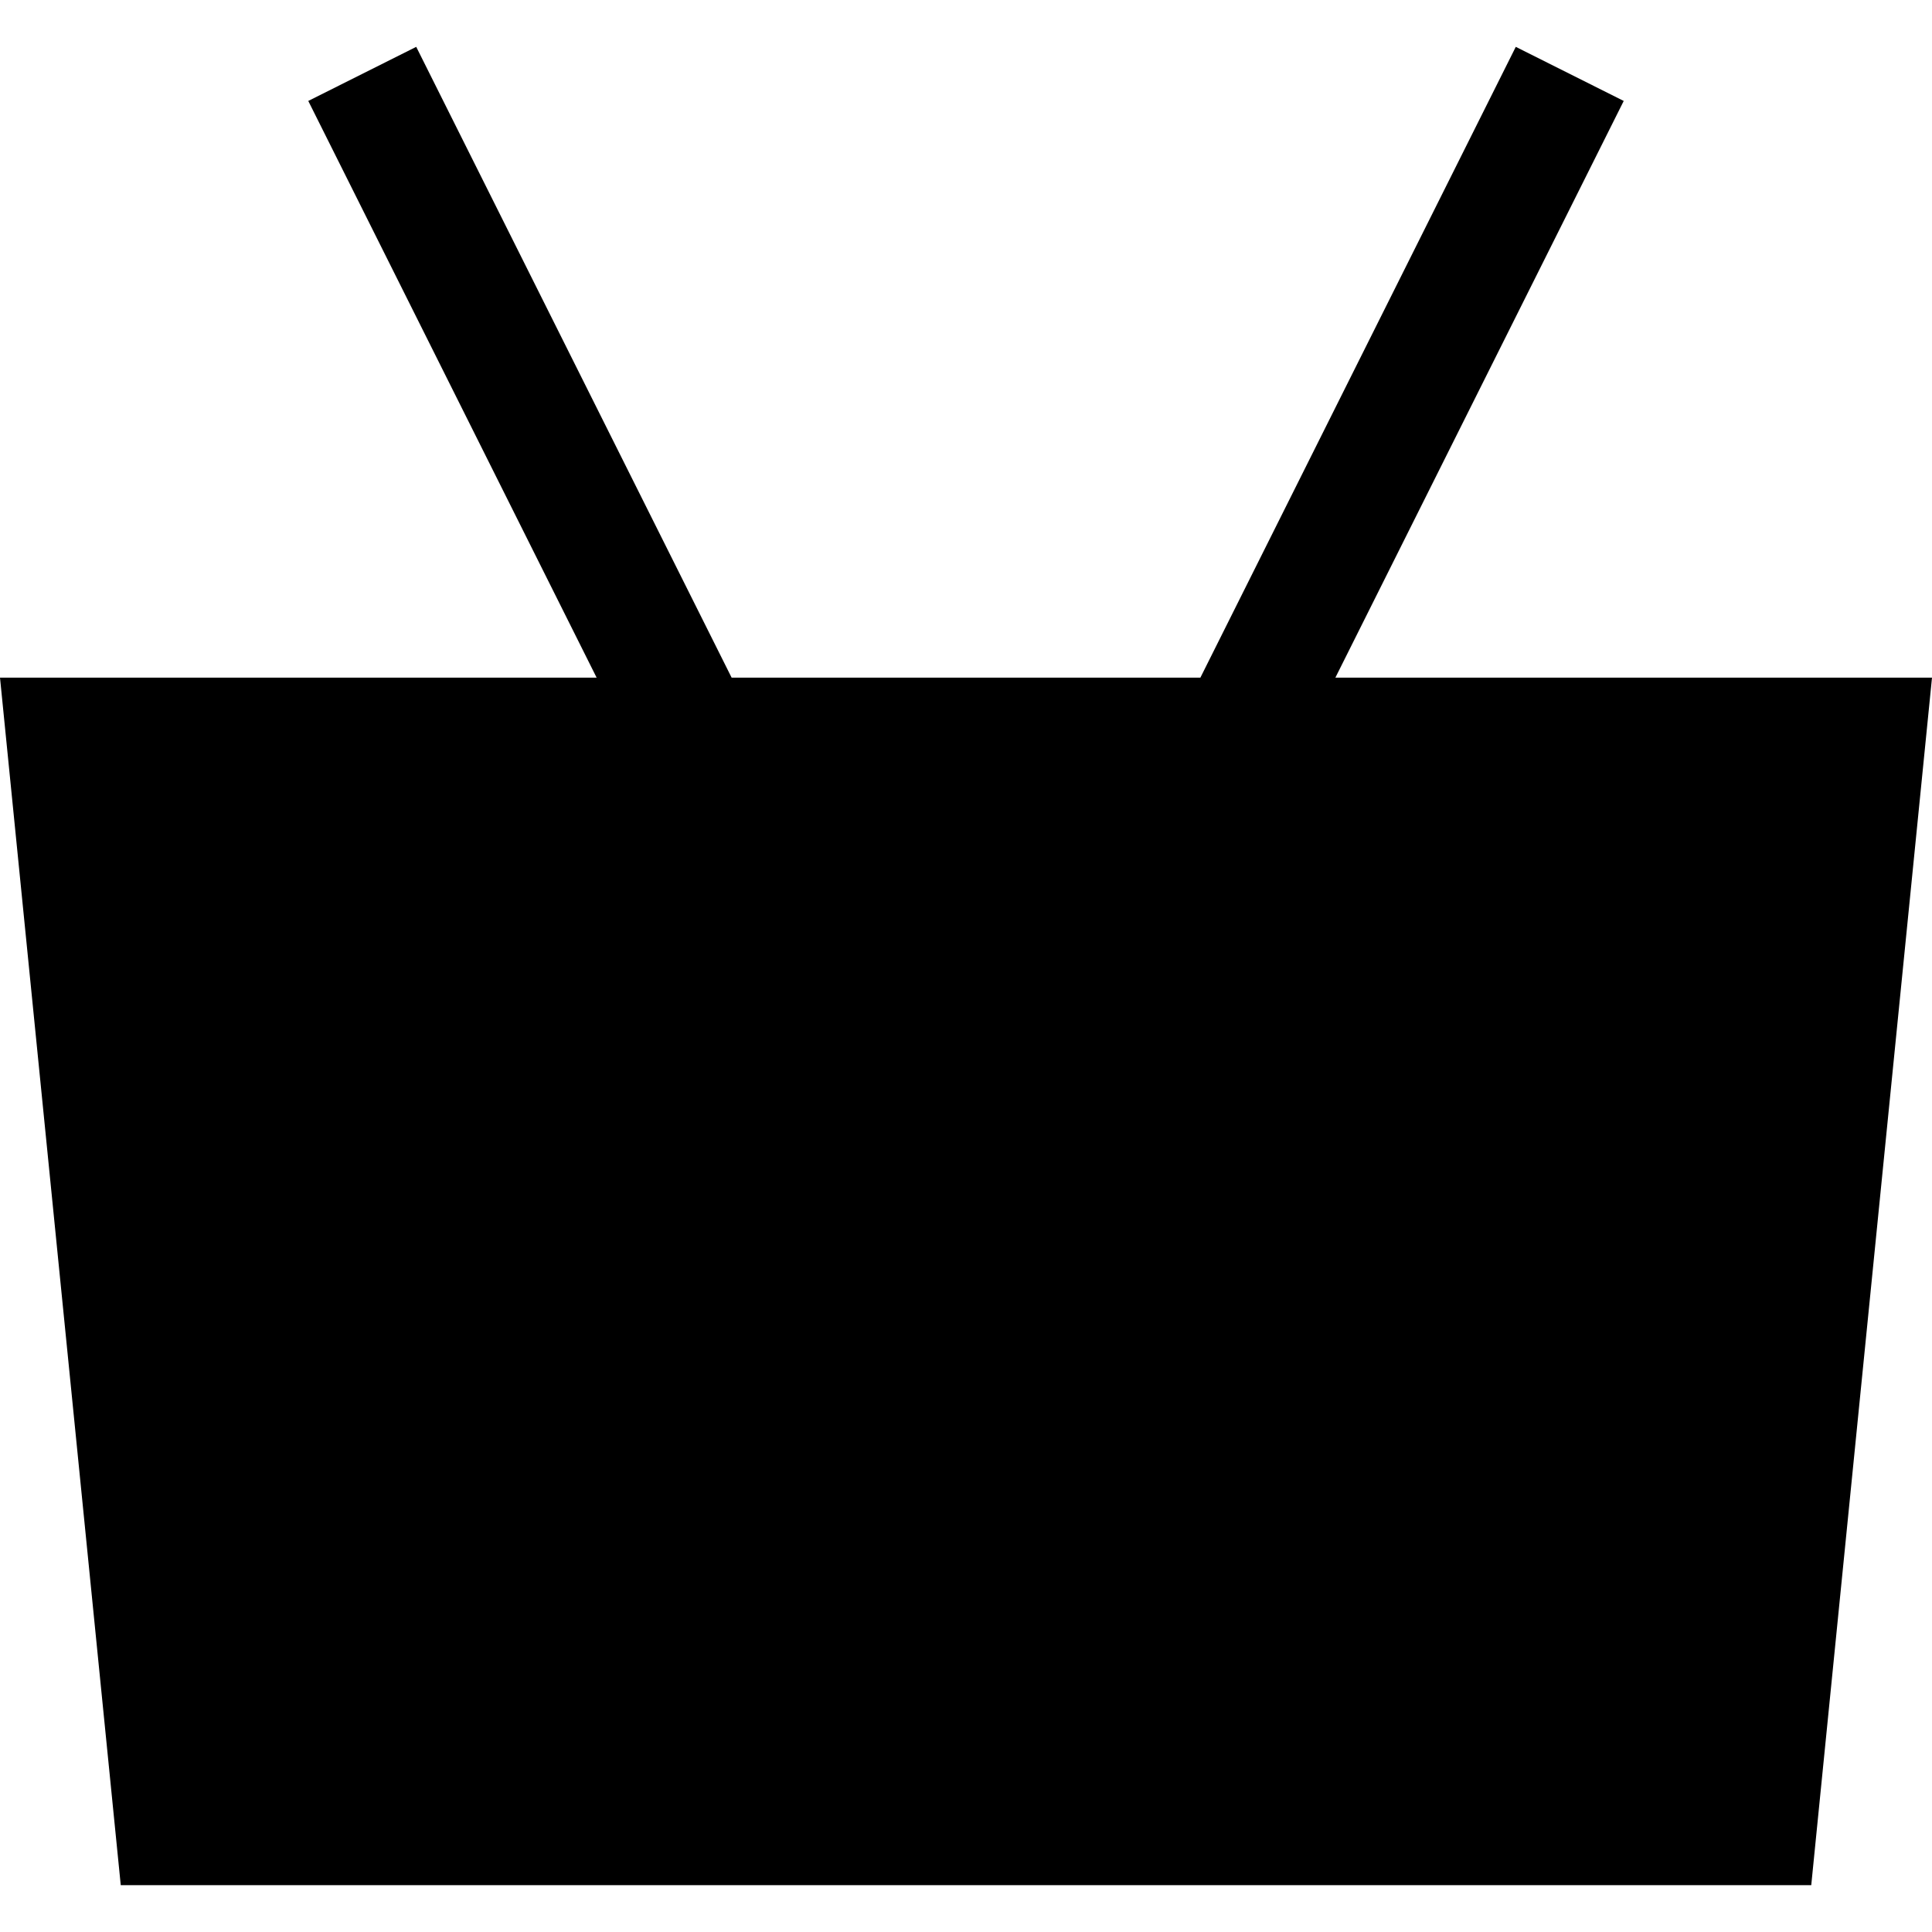 ﻿<?xml version="1.0" encoding="utf-8"?>
<!DOCTYPE svg PUBLIC "-//W3C//DTD SVG 1.1//EN" "http://www.w3.org/Graphics/SVG/1.1/DTD/svg11.dtd">
<svg xmlns="http://www.w3.org/2000/svg" xmlns:xlink="http://www.w3.org/1999/xlink" version="1.1" baseProfile="full" width="16" height="16" viewBox="0 0 16.00 16.00" enable-background="new 0 0 16.00 16.00" xml:space="preserve">
	<path fill="#{colora}" fill-opacity="1" stroke-width="1.333" stroke-linejoin="miter" d="M 13.447,0.836L 12.553,0.388L 9.941,5.612L 6.059,5.612L 3.447,0.388L 2.553,0.836L 4.941,5.612L 1.75683e-005,5.612L 1,15.612L 15,15.612L 16,5.612L 11.059,5.612L 13.447,0.836 Z "/>
</svg>
